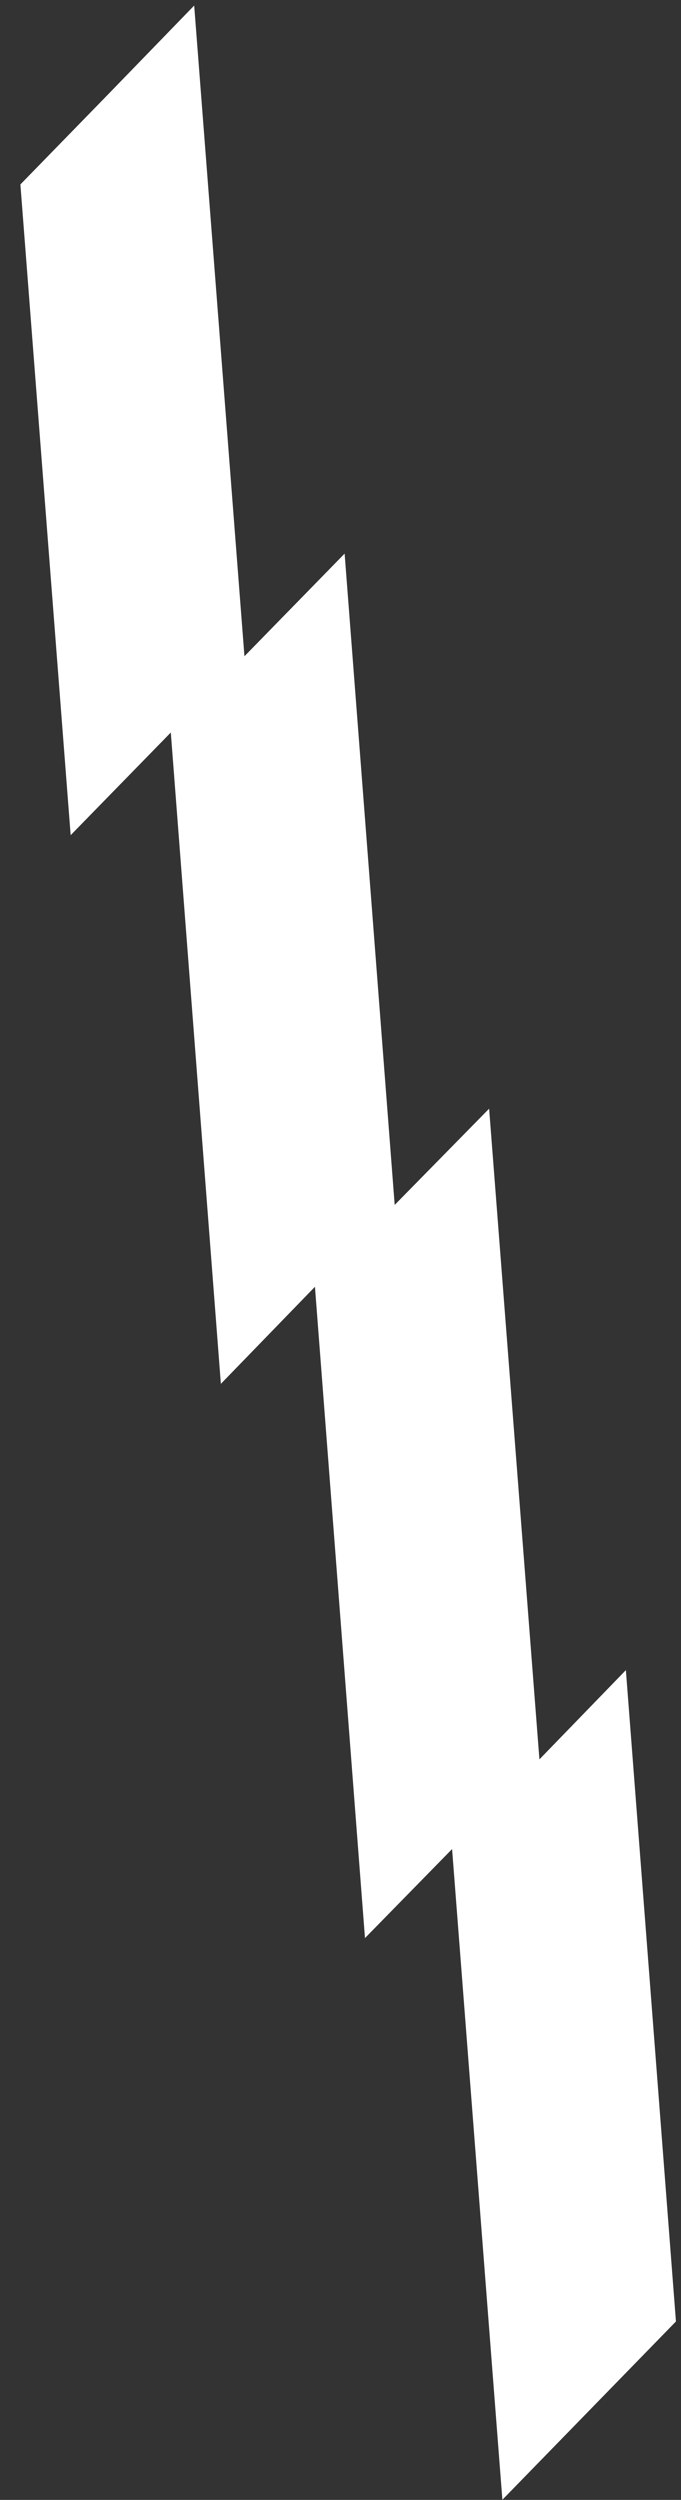 <svg width="21" height="77" viewBox="0 0 21 77" fill="none" xmlns="http://www.w3.org/2000/svg">
<rect x="0" y="0" width="21" height="77" fill="#333333" stroke="none"/>
<path d="M0.629 5.681L2.179 25.724L5.267 22.562L6.811 42.624L9.712 39.634L11.255 59.695L13.941 56.953L15.492 76.995L20.844 71.504L19.3 51.442L16.634 54.191L15.083 34.149L12.171 37.113L10.627 17.052L7.538 20.213L5.988 0.171L3.321 2.92L0.629 5.681Z" fill="white"/>
</svg>
